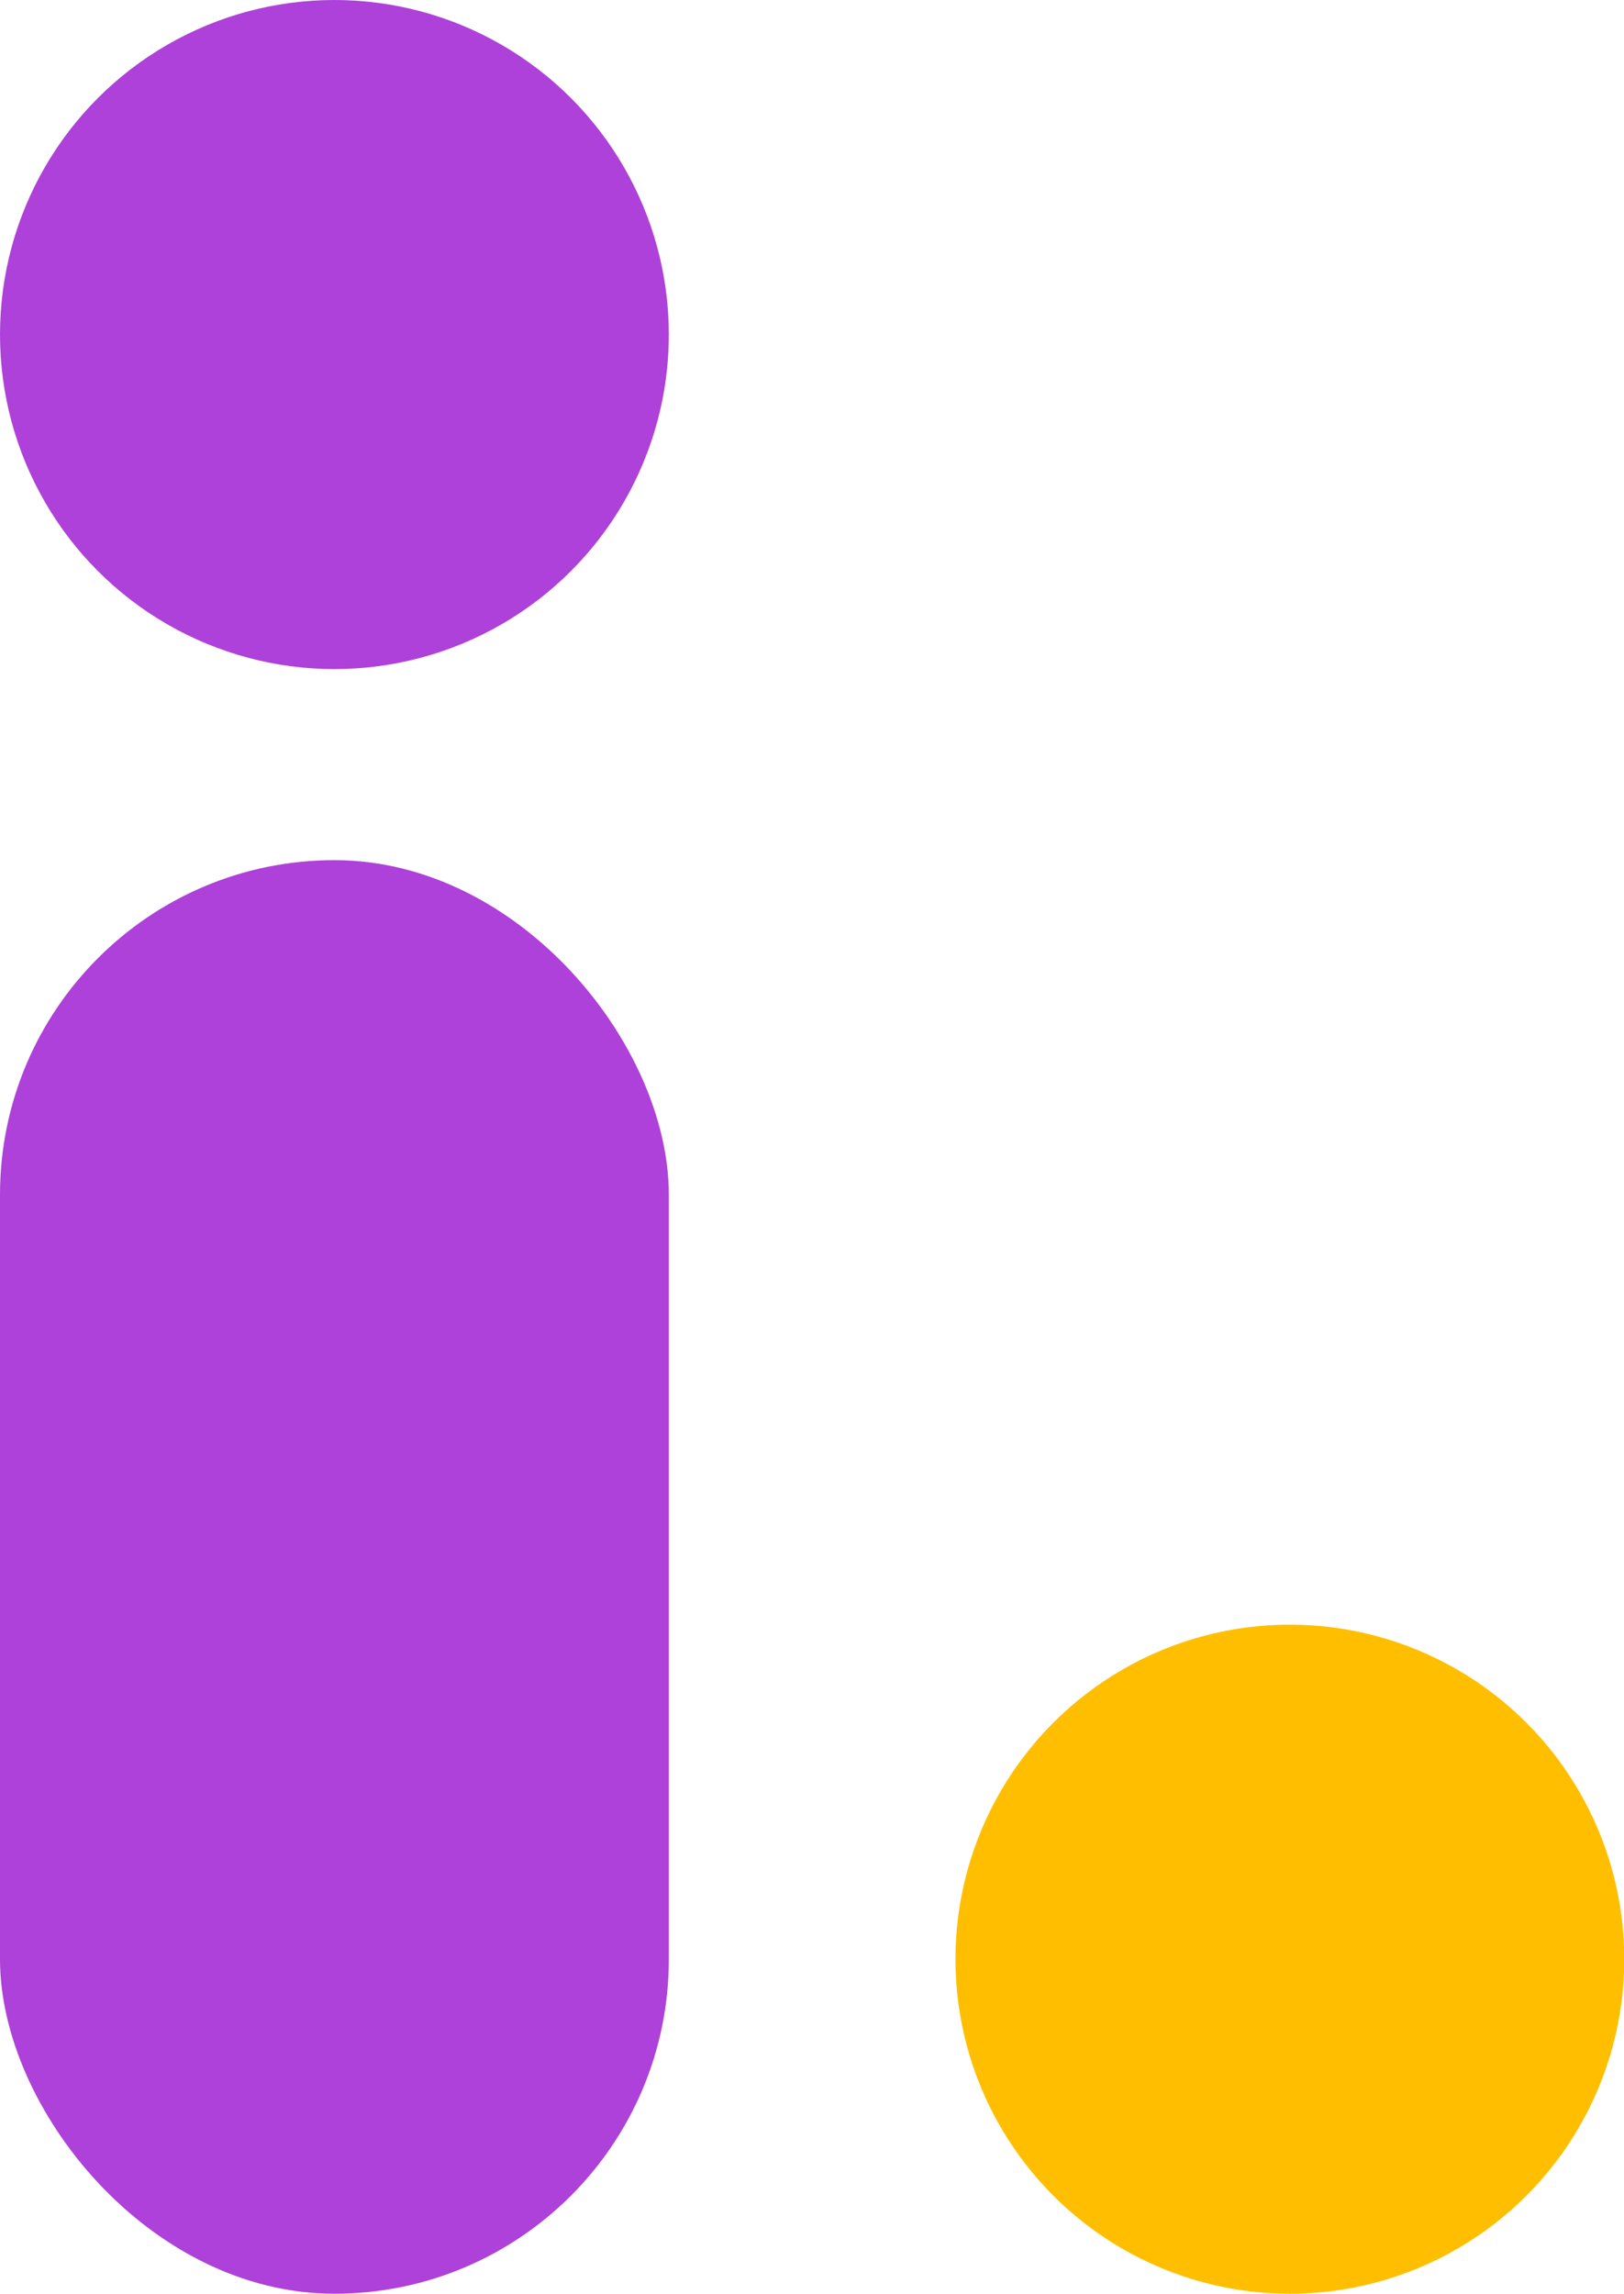 <svg xmlns="http://www.w3.org/2000/svg" viewBox="0 0 60.8 85.84"><defs><style>.cls-1{fill:#ae41d9;}.cls-2{fill:#ffbf00;}</style></defs><g id="Camada_2" data-name="Camada 2"><g id="Camada_1-2" data-name="Camada 1"><circle class="cls-1" cx="12.52" cy="12.52" r="12.52"/><circle class="cls-2" cx="48.29" cy="73.32" r="12.52"/><rect class="cls-1" y="32.19" width="25.04" height="53.65" rx="12.52"/></g></g></svg>